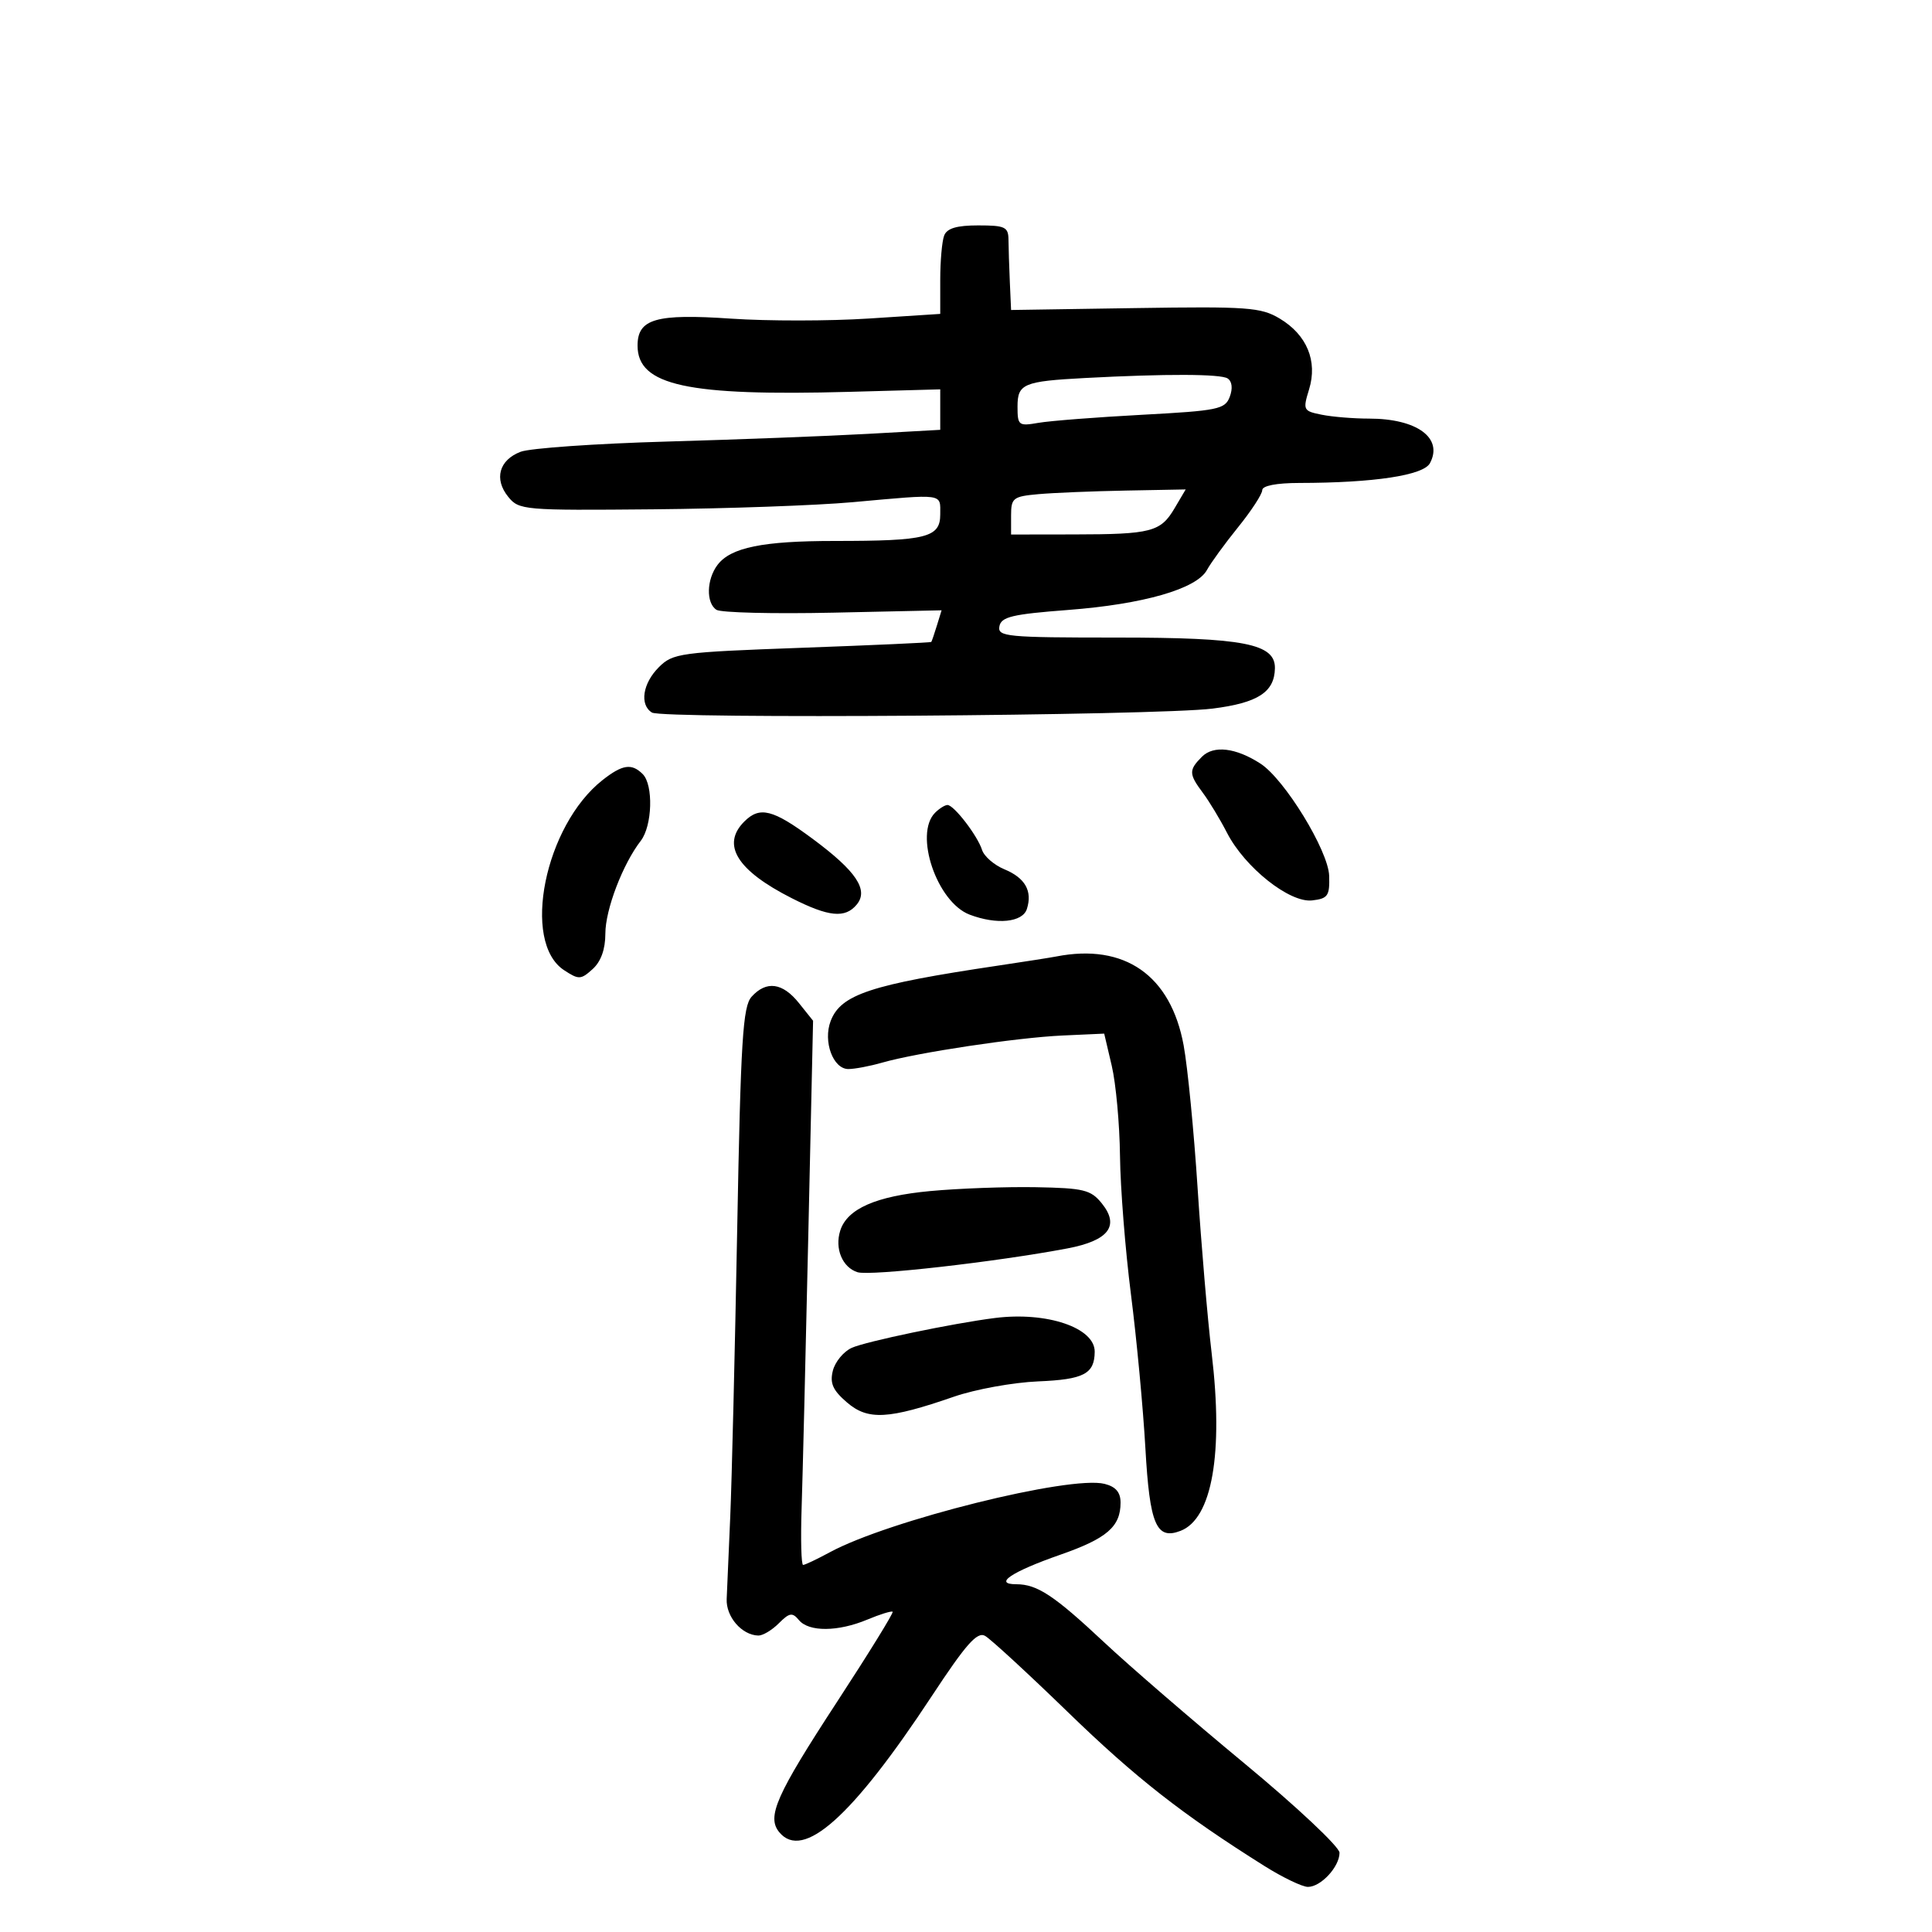 <svg xmlns="http://www.w3.org/2000/svg" width="300" height="300" viewBox="0 0 300 300" version="1.1">
	<path d="M 146.607 36.582 C 146.273 37.452, 146 40.544, 146 43.453 L 146 48.743 134.910 49.461 C 128.811 49.857, 119.199 49.865, 113.550 49.480 C 101.856 48.683, 99 49.505, 99 53.668 C 99 59.862, 106.699 61.537, 131.967 60.843 L 146 60.458 146 63.601 L 146 66.743 134.750 67.370 C 128.563 67.715, 114.500 68.254, 103.500 68.567 C 92.500 68.881, 82.305 69.594, 80.845 70.151 C 77.494 71.430, 76.678 74.381, 78.913 77.141 C 80.587 79.208, 81.296 79.270, 101.447 79.085 C 112.890 78.980, 126.809 78.483, 132.376 77.981 C 146.767 76.682, 146 76.576, 146 79.875 C 146 83.465, 143.875 84, 129.618 84 C 118.431 84, 113.468 85.012, 111.420 87.712 C 109.706 89.972, 109.617 93.634, 111.250 94.691 C 111.938 95.136, 120.084 95.335, 129.354 95.134 L 146.208 94.768 145.480 97.134 C 145.079 98.435, 144.688 99.582, 144.611 99.681 C 144.534 99.781, 135.499 100.189, 124.534 100.587 C 105.554 101.277, 104.487 101.422, 102.299 103.610 C 99.789 106.120, 99.287 109.441, 101.236 110.646 C 102.891 111.669, 179.551 111.127, 188.280 110.031 C 195.318 109.147, 197.900 107.480, 197.968 103.776 C 198.039 99.951, 193.162 99, 173.476 99 C 156.279 99, 154.879 98.866, 155.188 97.250 C 155.469 95.781, 157.183 95.374, 165.847 94.714 C 177.548 93.823, 185.818 91.442, 187.415 88.504 C 188.012 87.407, 190.188 84.419, 192.250 81.866 C 194.313 79.312, 196 76.722, 196 76.111 C 196 75.426, 198.204 74.997, 201.750 74.993 C 213.330 74.979, 221.029 73.814, 222.041 71.924 C 224.136 68.010, 220.022 65, 212.578 65 C 210.198 65, 206.900 64.730, 205.249 64.400 C 202.362 63.822, 202.287 63.674, 203.272 60.464 C 204.623 56.062, 202.934 51.991, 198.708 49.463 C 195.790 47.718, 193.757 47.571, 176.250 47.840 L 157 48.136 156.808 43.818 C 156.702 41.443, 156.608 38.487, 156.597 37.250 C 156.581 35.240, 156.080 35, 151.896 35 C 148.549 35, 147.041 35.451, 146.607 36.582 M 168.500 58.696 C 158.918 59.205, 158 59.592, 158 63.130 C 158 66.068, 158.162 66.194, 161.250 65.658 C 163.037 65.348, 170.275 64.785, 177.334 64.407 C 189.151 63.774, 190.231 63.552, 190.958 61.610 C 191.444 60.311, 191.316 59.218, 190.624 58.765 C 189.541 58.057, 181.049 58.031, 168.500 58.696 M 161.250 76.732 C 157.300 77.088, 157 77.322, 157 80.057 L 157 83 166.750 82.986 C 178.786 82.969, 180.215 82.598, 182.383 78.929 L 184.113 76 174.807 76.175 C 169.688 76.271, 163.588 76.522, 161.250 76.732 M 186.644 117.499 C 184.572 119.571, 184.587 120.177, 186.782 123.115 C 187.763 124.427, 189.450 127.220, 190.532 129.323 C 193.304 134.707, 200.247 140.219, 203.749 139.816 C 206.191 139.536, 206.488 139.107, 206.392 136 C 206.272 132.099, 199.476 121, 195.720 118.571 C 191.899 116.100, 188.450 115.693, 186.644 117.499 M 93.569 121.125 C 84.585 128.191, 80.921 146.282, 87.590 150.651 C 89.874 152.148, 90.193 152.135, 92.026 150.477 C 93.317 149.308, 94 147.404, 94 144.972 C 94 141.244, 96.691 134.192, 99.499 130.559 C 101.297 128.234, 101.481 121.881, 99.800 120.200 C 98.089 118.489, 96.648 118.703, 93.569 121.125 M 145.200 126.200 C 141.891 129.509, 145.479 140.091, 150.566 142.025 C 154.785 143.629, 158.792 143.230, 159.455 141.141 C 160.340 138.352, 159.187 136.320, 155.961 134.984 C 154.369 134.325, 152.808 132.970, 152.492 131.975 C 151.789 129.761, 148.127 125, 147.127 125 C 146.727 125, 145.860 125.540, 145.200 126.200 M 115.571 127.571 C 111.970 131.173, 114.439 135.162, 122.933 139.466 C 128.684 142.381, 131.230 142.633, 133.028 140.466 C 134.915 138.193, 132.964 135.277, 126.208 130.268 C 120.009 125.672, 117.984 125.158, 115.571 127.571 M 164 148.526 C 163.175 148.688, 159.125 149.322, 155 149.937 C 135.175 152.888, 130.552 154.419, 128.982 158.548 C 127.778 161.714, 129.360 166, 131.732 166 C 132.712 166, 135.063 165.555, 136.957 165.012 C 142.421 163.445, 157.899 161.115, 164.980 160.794 L 171.460 160.500 172.634 165.500 C 173.280 168.250, 173.855 174.550, 173.913 179.500 C 173.970 184.450, 174.736 194.125, 175.615 201 C 176.494 207.875, 177.503 218.628, 177.857 224.895 C 178.526 236.743, 179.550 239.154, 183.306 237.713 C 188.216 235.829, 189.998 225.684, 188.148 210.147 C 187.516 204.841, 186.533 193.300, 185.964 184.500 C 185.395 175.700, 184.420 165.726, 183.798 162.336 C 181.799 151.438, 174.636 146.442, 164 148.526 M 116.712 154.766 C 115.341 156.281, 115.022 161.434, 114.469 191.016 C 114.114 209.982, 113.630 230, 113.393 235.500 C 113.155 241, 112.906 246.754, 112.839 248.286 C 112.718 251.049, 115.184 253.903, 117.750 253.968 C 118.438 253.986, 119.870 253.130, 120.933 252.067 C 122.590 250.410, 123.036 250.339, 124.056 251.567 C 125.599 253.426, 130.125 253.392, 134.686 251.487 C 136.677 250.655, 138.443 250.110, 138.609 250.276 C 138.776 250.442, 134.895 256.729, 129.986 264.247 C 120.504 278.766, 119.021 282.115, 121.011 284.513 C 124.702 288.961, 132.329 282.144, 144.716 263.325 C 149.998 255.300, 151.739 253.333, 152.956 254.014 C 153.805 254.488, 159.585 259.809, 165.800 265.838 C 176.332 276.056, 183.605 281.751, 196.333 289.746 C 199.175 291.531, 202.218 292.994, 203.095 292.996 C 205.104 293.001, 208 289.870, 208 287.694 C 208 286.787, 201.363 280.550, 193.250 273.835 C 185.137 267.119, 175.350 258.671, 171.500 255.062 C 163.696 247.746, 161.059 246, 157.814 246 C 154.176 246, 157.064 244.063, 164.646 241.416 C 171.890 238.887, 174 237.063, 174 233.328 C 174 231.722, 173.256 230.851, 171.510 230.413 C 166.158 229.070, 138.001 236.080, 128.864 241.030 C 126.864 242.113, 124.993 243, 124.707 243 C 124.420 243, 124.315 239.063, 124.473 234.250 C 124.632 229.438, 125.097 210.425, 125.508 192 L 126.254 158.500 124.054 155.750 C 121.520 152.581, 118.995 152.243, 116.712 154.766 M 144.444 184.947 C 136.012 185.735, 131.548 187.697, 130.472 191.089 C 129.587 193.876, 130.801 196.802, 133.152 197.548 C 135.112 198.170, 154.682 195.952, 165.753 193.853 C 172.166 192.637, 173.908 190.343, 171.074 186.843 C 169.381 184.752, 168.279 184.484, 160.838 184.348 C 156.252 184.264, 148.875 184.534, 144.444 184.947 M 154.500 204.657 C 147.989 205.477, 134.427 208.304, 132.252 209.295 C 130.987 209.871, 129.670 211.468, 129.325 212.843 C 128.835 214.793, 129.319 215.877, 131.521 217.772 C 134.776 220.572, 137.944 220.401, 148.129 216.876 C 151.439 215.731, 157.320 214.662, 161.200 214.501 C 168.296 214.206, 169.952 213.340, 169.985 209.905 C 170.021 206.169, 162.565 203.642, 154.500 204.657" stroke="none" fill="black" fill-rule="evenodd"/>
</svg>